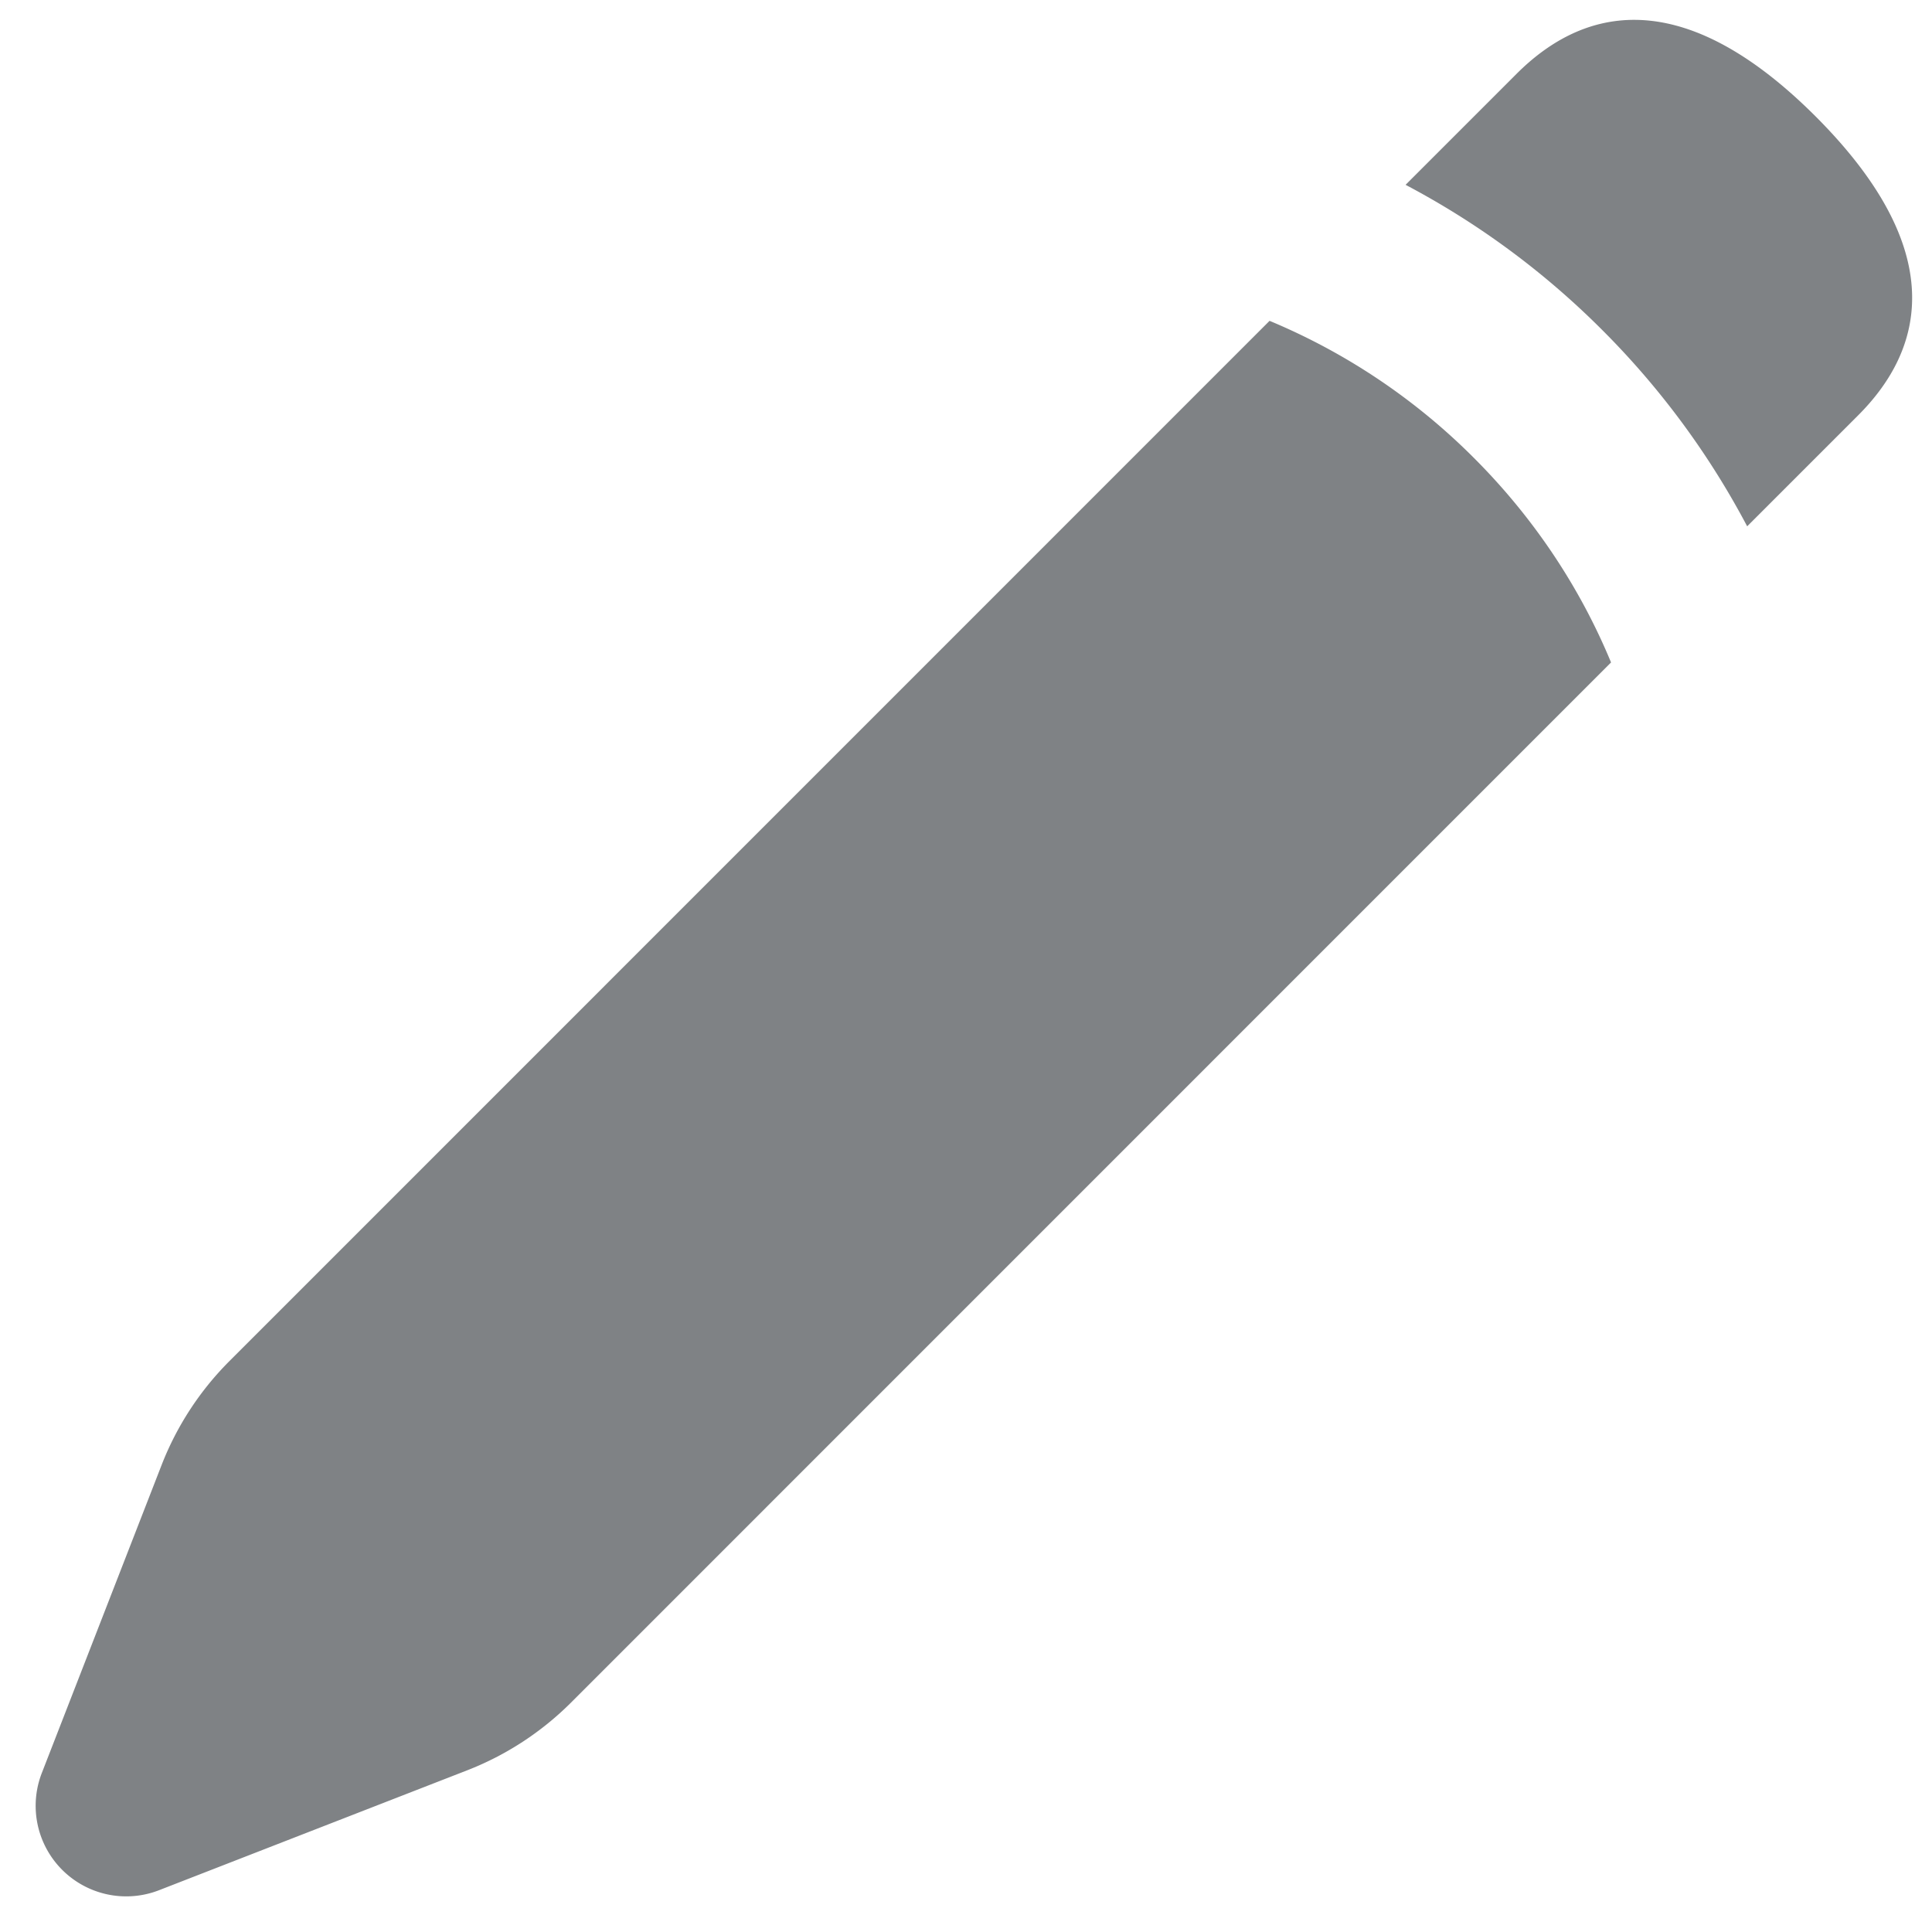 <svg xmlns="http://www.w3.org/2000/svg" width="16" height="16" aria-labelledby="icon Edit Filled" class="Button2-Icon" style="vertical-align:middle" viewBox="0 0 16 16"><path fill="#7F8285" d="M14.47 4.36a6.75 6.75 0 0 0-1.202-1.628 6.748 6.748 0 0 0-1.625-1.2l-.002-.002.92-.92c.495-.494 1.308-.812 2.475.354 1.166 1.167.848 1.98.353 2.475l-.92.92Zm-1.128 1.126L4.73 14.099a2.5 2.5 0 0 1-.861.562l-2.552.993a.75.75 0 0 1-.971-.97l.993-2.553a2.5 2.5 0 0 1 .562-.86l8.613-8.614a5.235 5.235 0 0 1 1.693 1.136c.5.5.88 1.077 1.135 1.693Z"/></svg>
